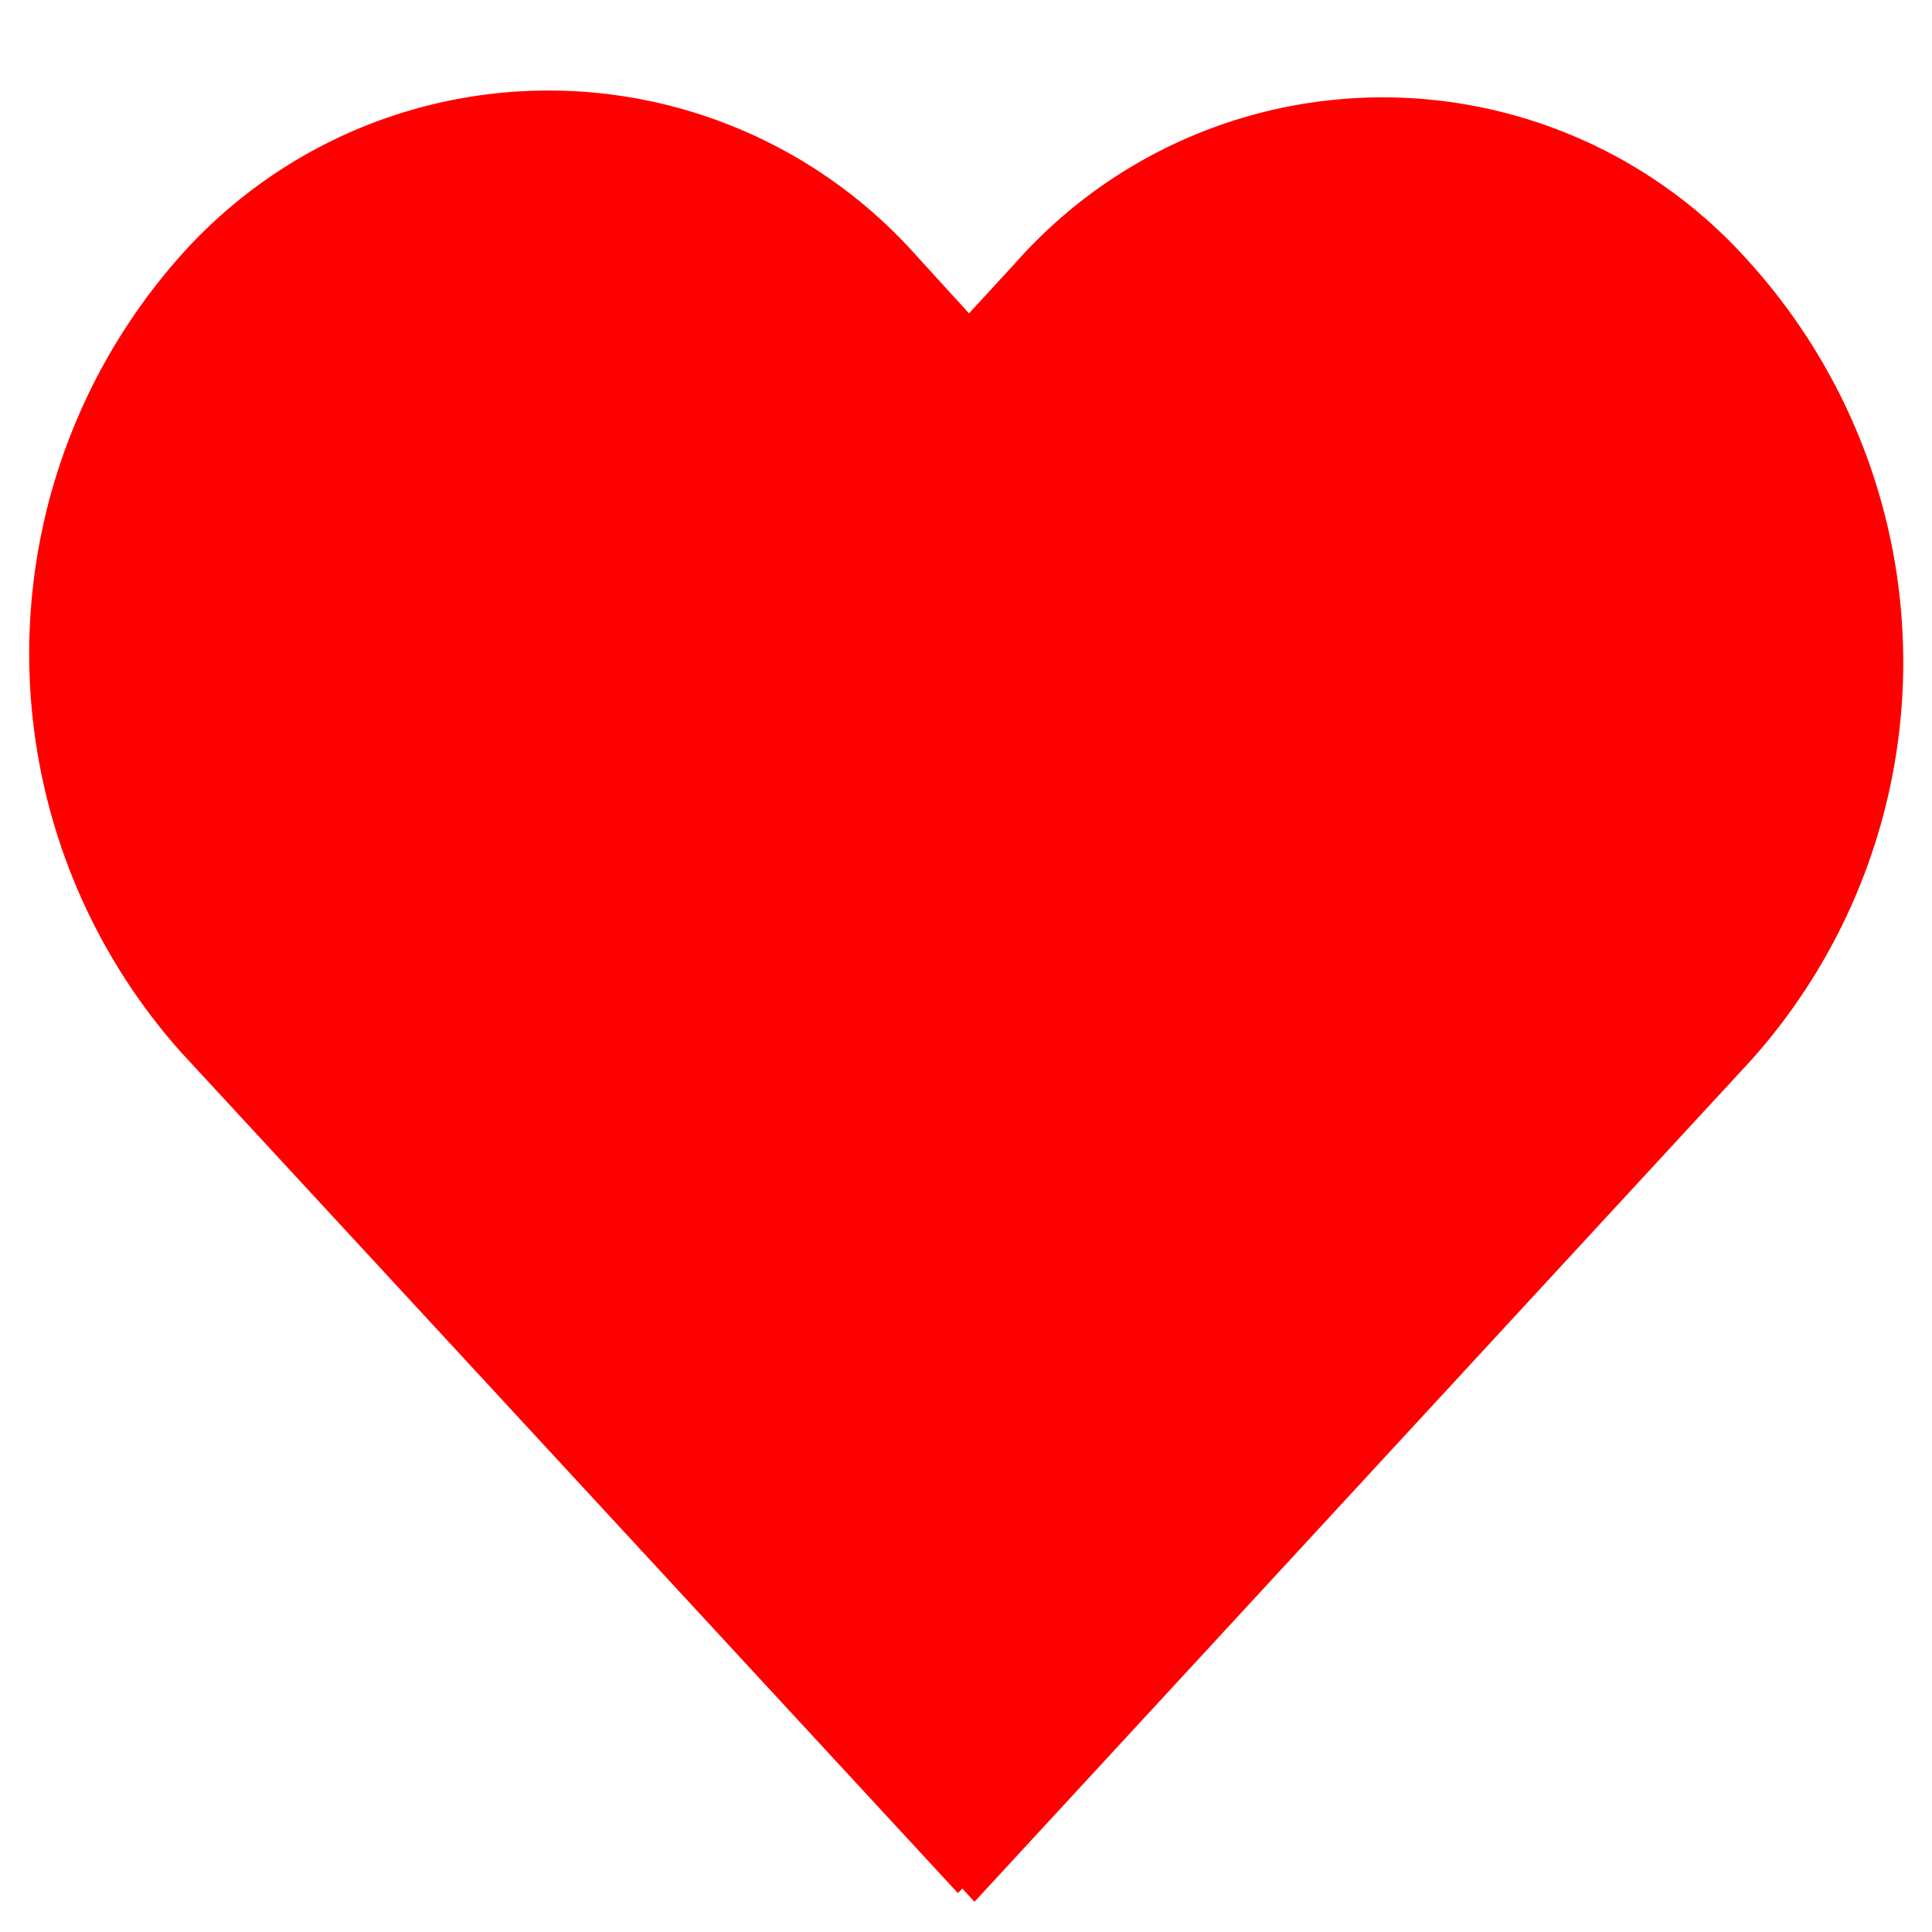 <svg id="Слой_9" data-name="Слой 9" xmlns="http://www.w3.org/2000/svg" viewBox="0 0 64 64"><defs><style>.cls-1{fill:red;}</style></defs><path class="cls-1" d="M58,35.13,32.28,63l-.4-.44-.15.15L6,34.86A19.84,19.84,0,0,1,6,8.45a16.31,16.31,0,0,1,24.34,0l1.76,1.93,1.51-1.64A16.24,16.24,0,0,1,58,8.74,19.77,19.77,0,0,1,58,35.13Z"/></svg>